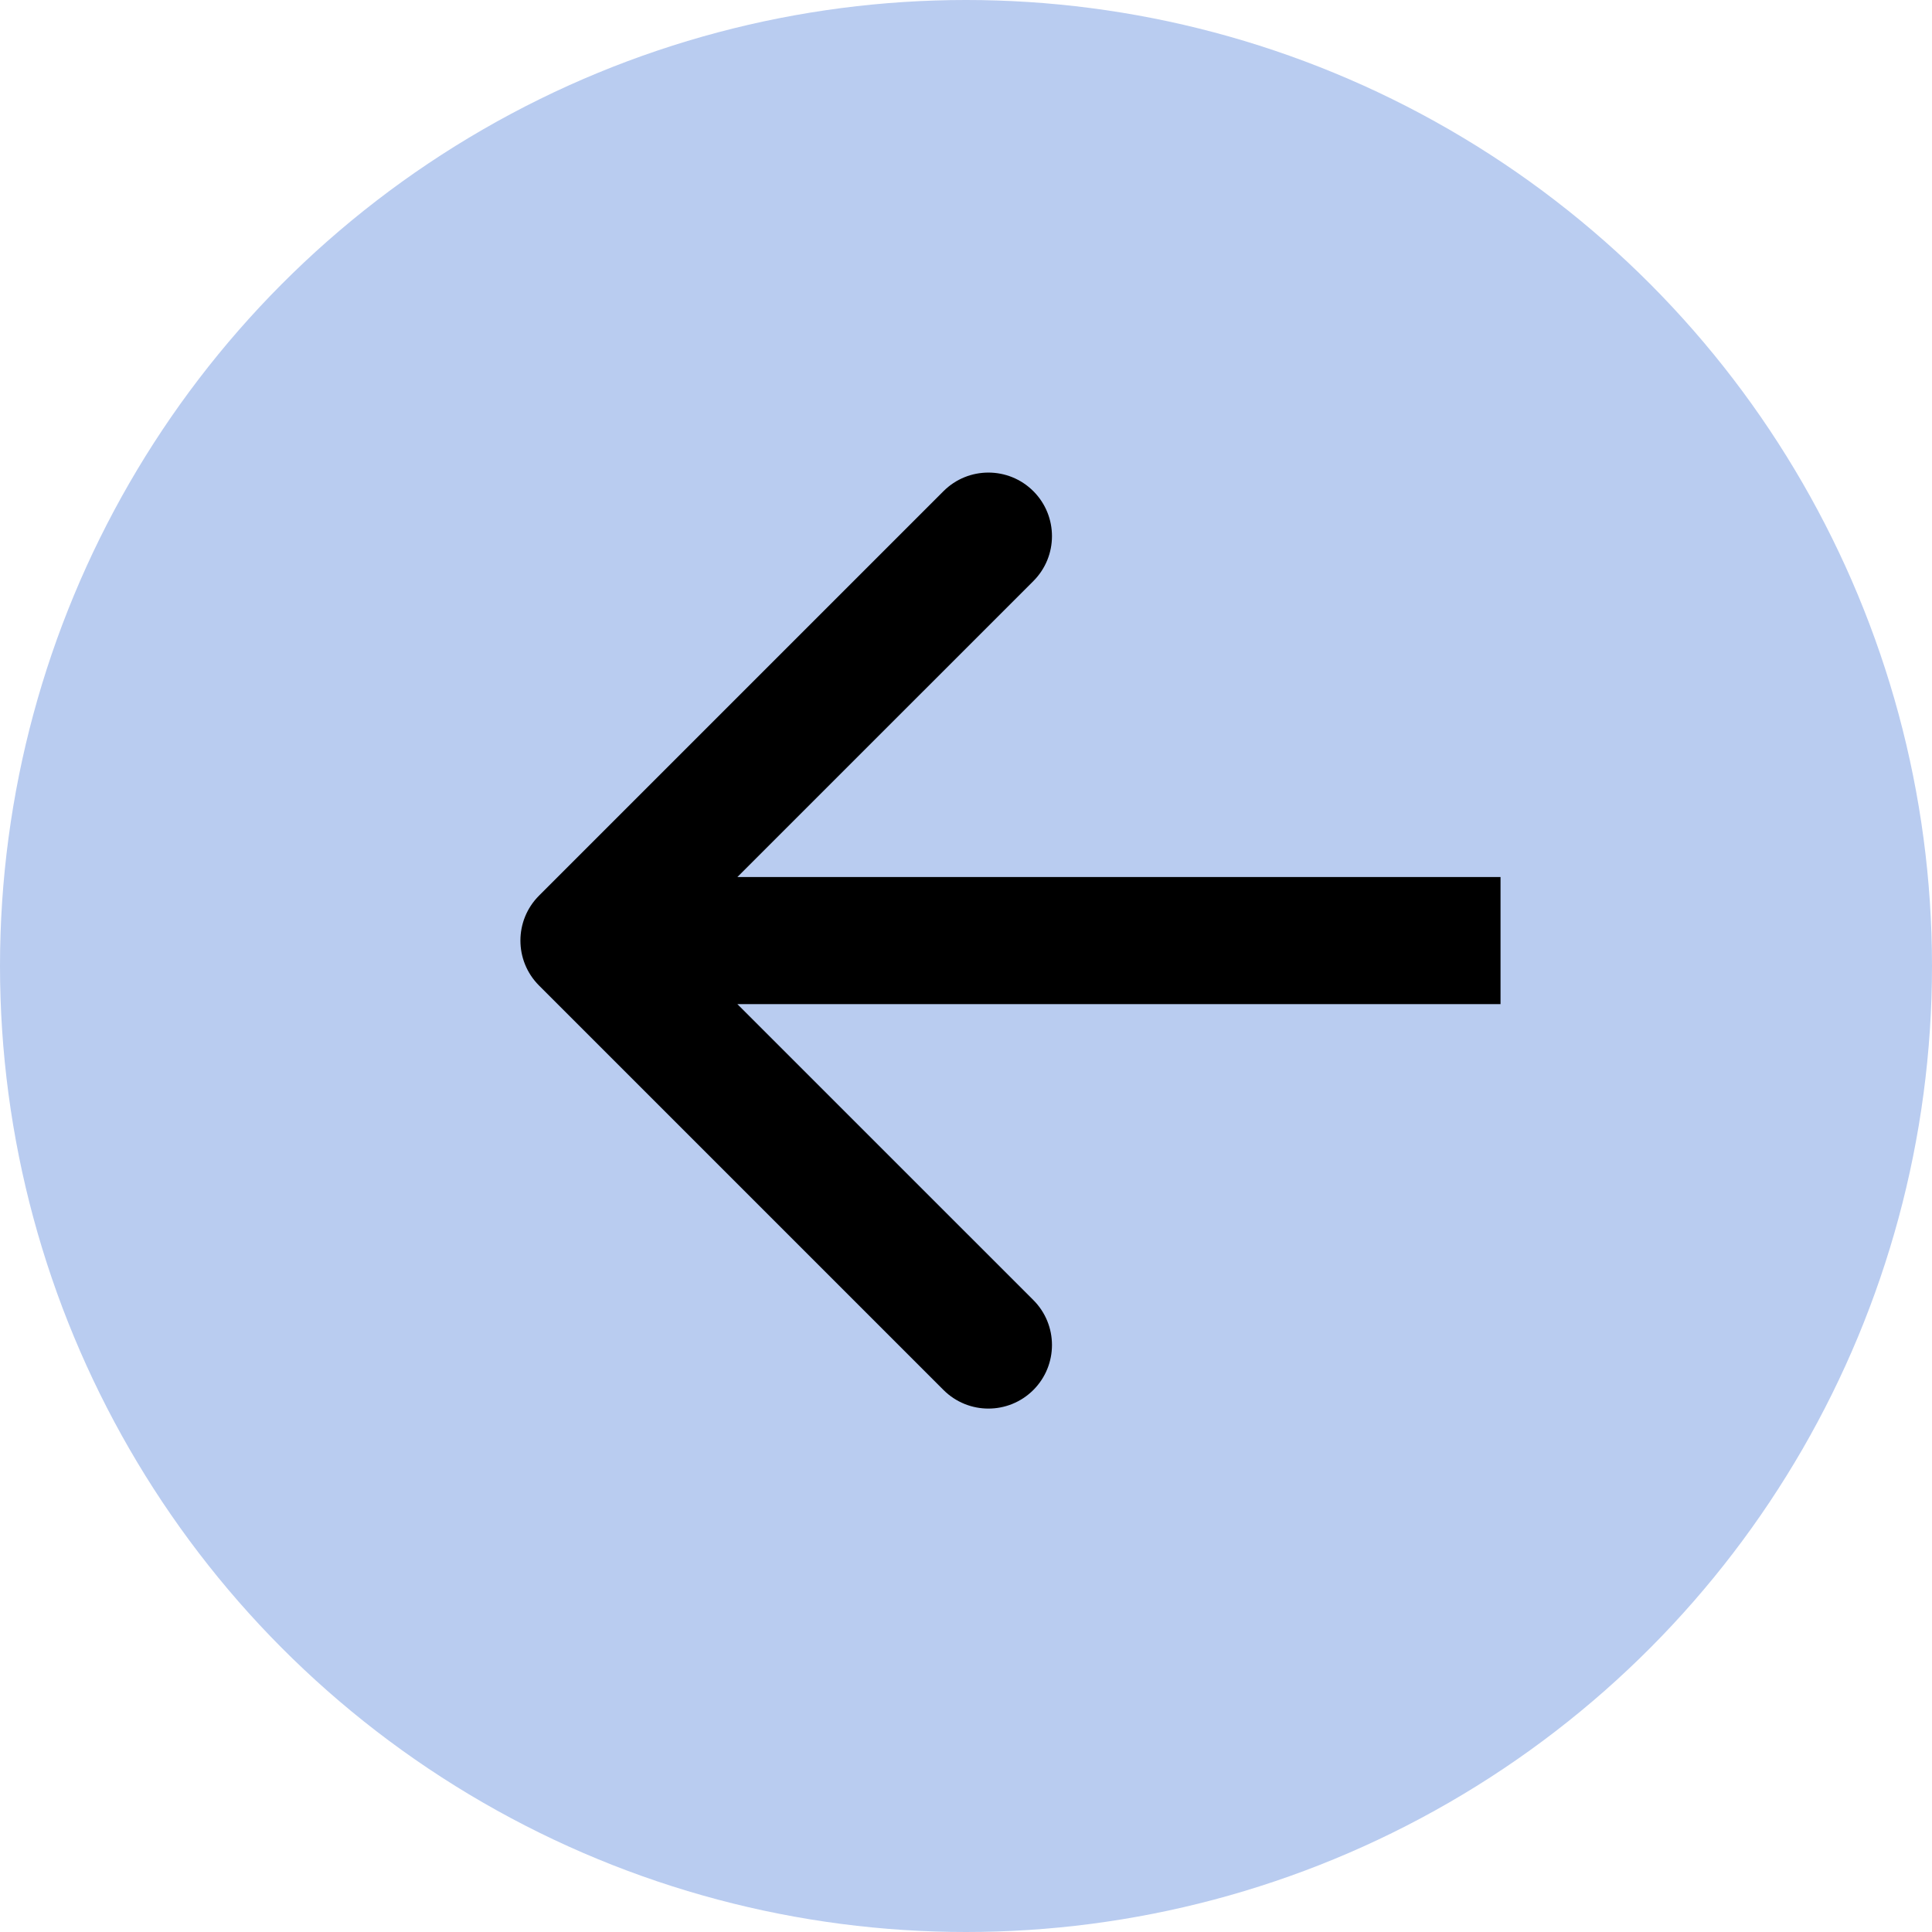 <svg width="76" height="76" viewBox="0 0 76 76" fill="none" xmlns="http://www.w3.org/2000/svg">
<circle cx="38" cy="38" r="38" transform="matrix(-1 0 0 1 76 0)" fill="#B9CCF0"/>
<path d="M21.204 38.768C20.228 37.791 20.228 36.209 21.204 35.232L37.114 19.322C38.09 18.346 39.673 18.346 40.65 19.322C41.626 20.299 41.626 21.882 40.65 22.858L26.507 37L40.65 51.142C41.626 52.118 41.626 53.701 40.65 54.678C39.673 55.654 38.09 55.654 37.114 54.678L21.204 38.768ZM59.027 39.5H22.972V34.5H59.027V39.5Z" fill="black"/>
</svg>
